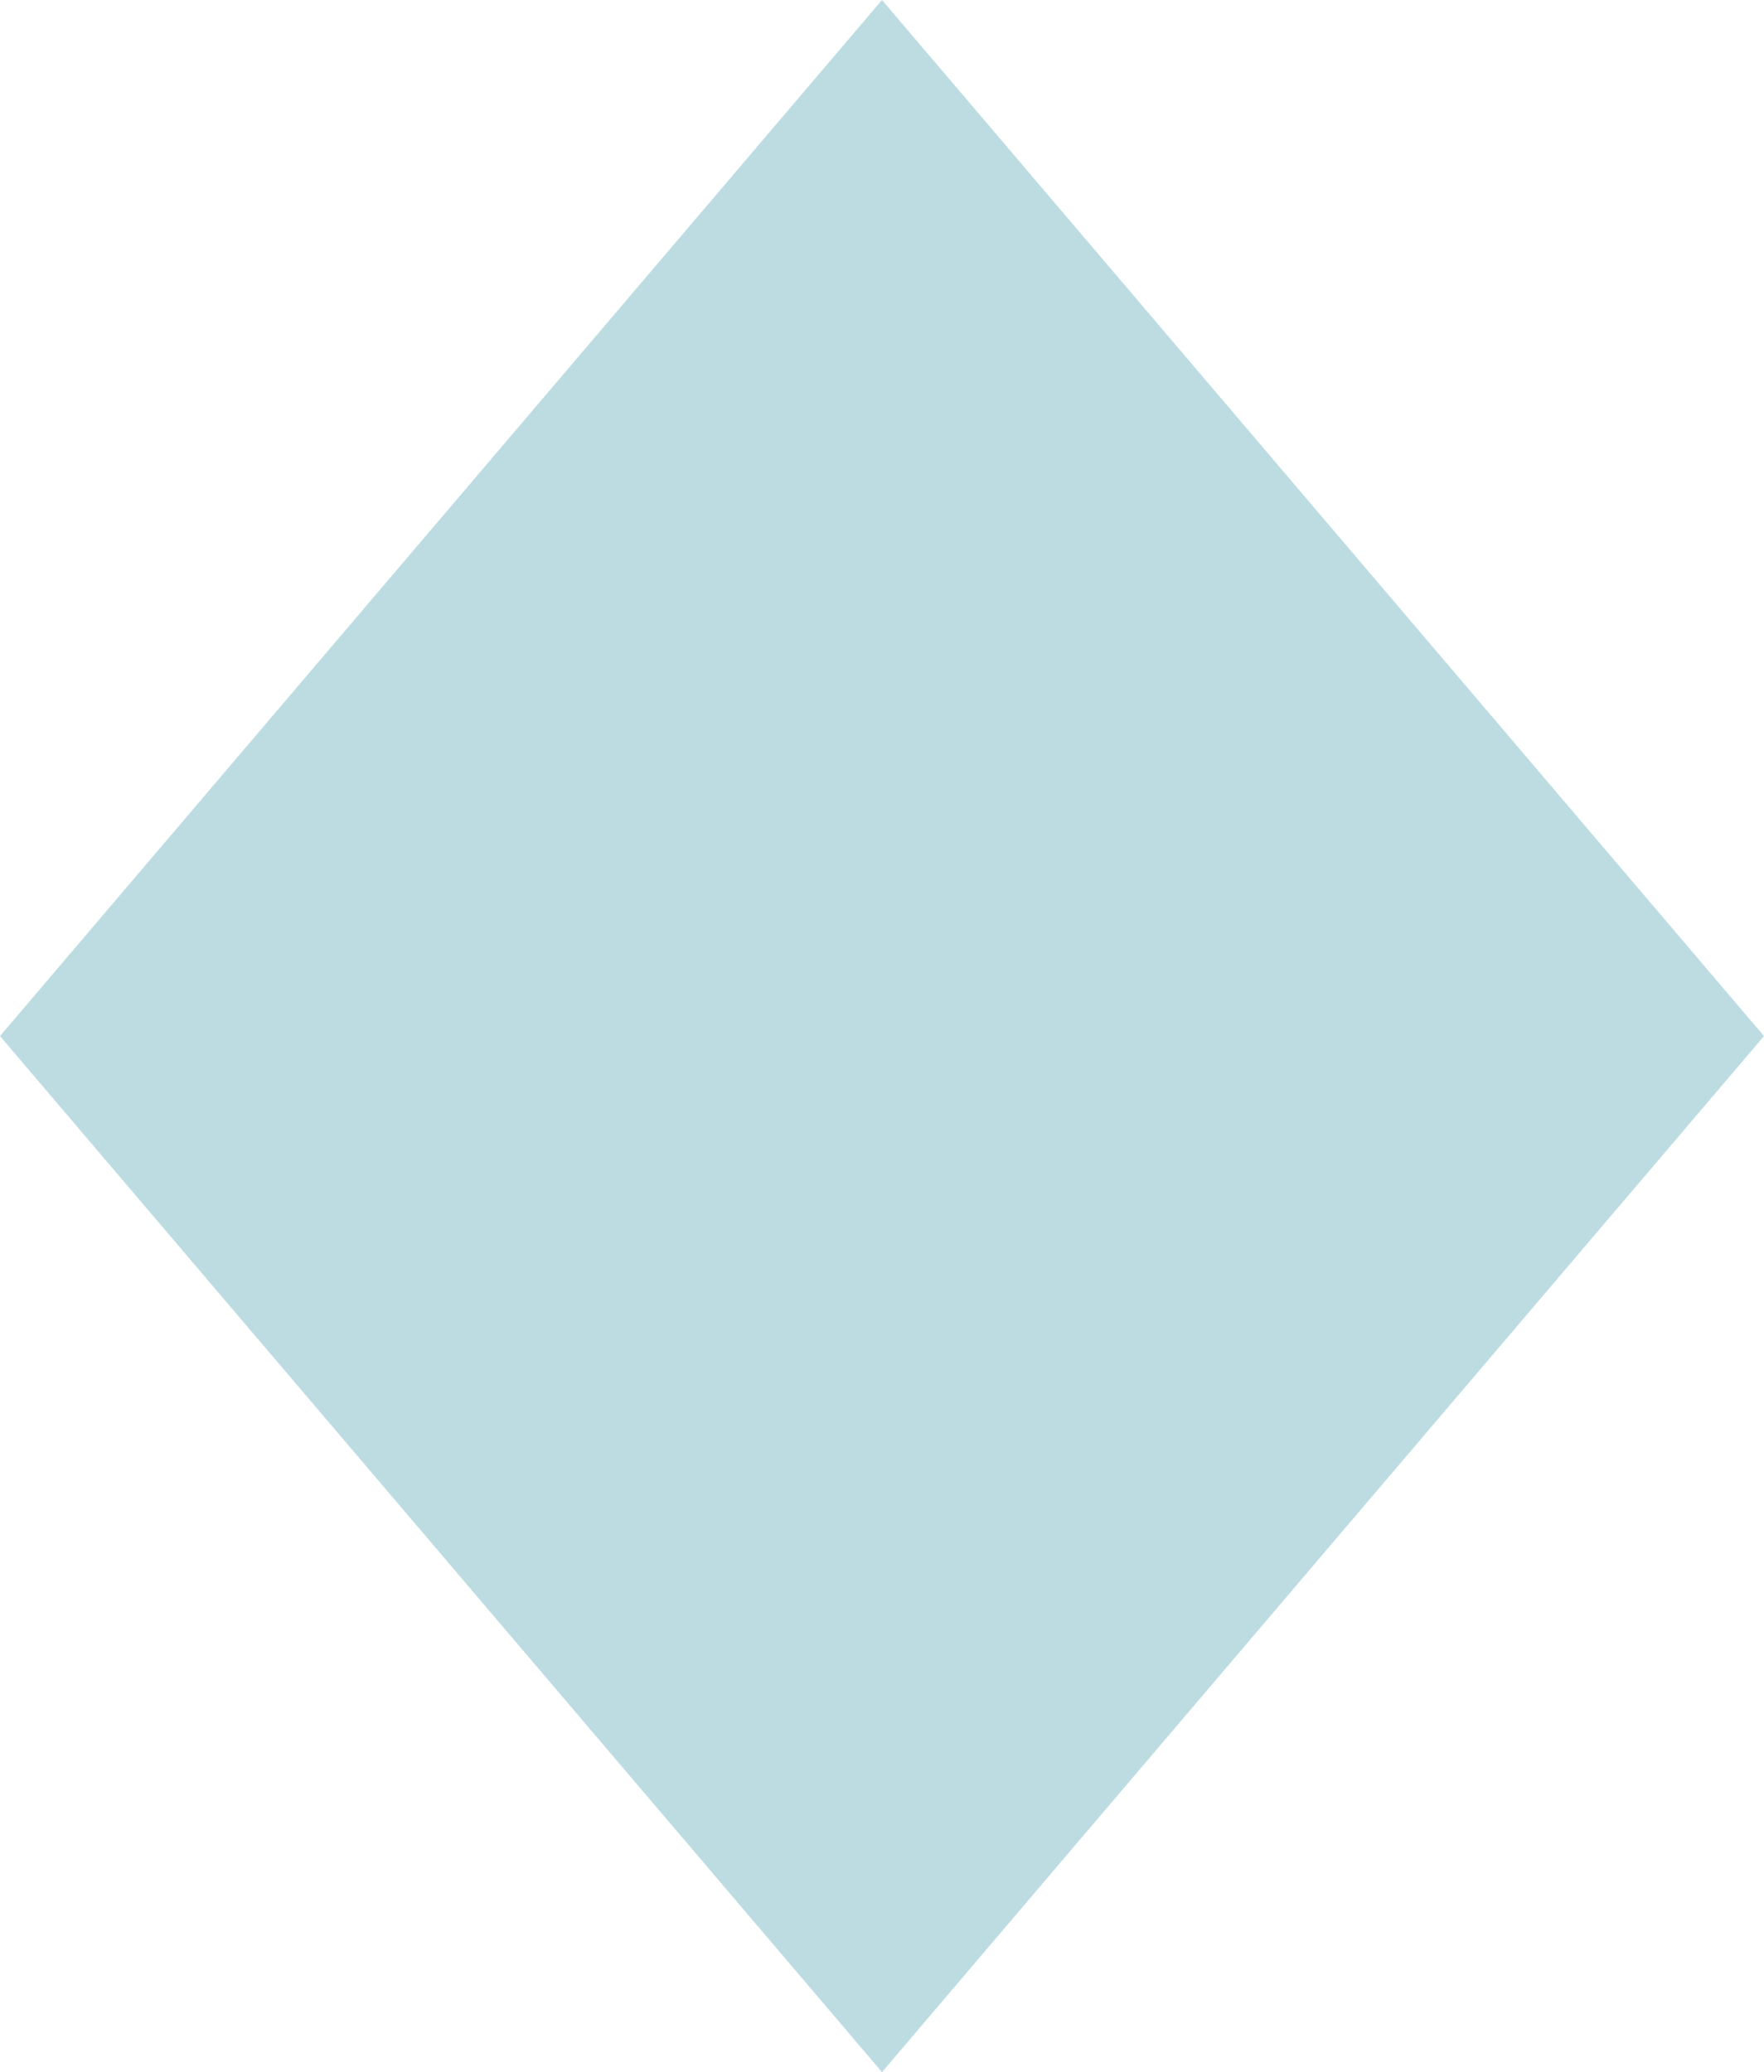 <svg xmlns="http://www.w3.org/2000/svg" width="55.344" height="65.007" viewBox="0 0 55.344 65.007"><defs><style>.a{fill:#bcdce2;}</style></defs><path class="a" d="M44.294,0,16.622,32.5l27.672,32.5L71.966,32.5Z" transform="translate(-16.622)"/></svg>